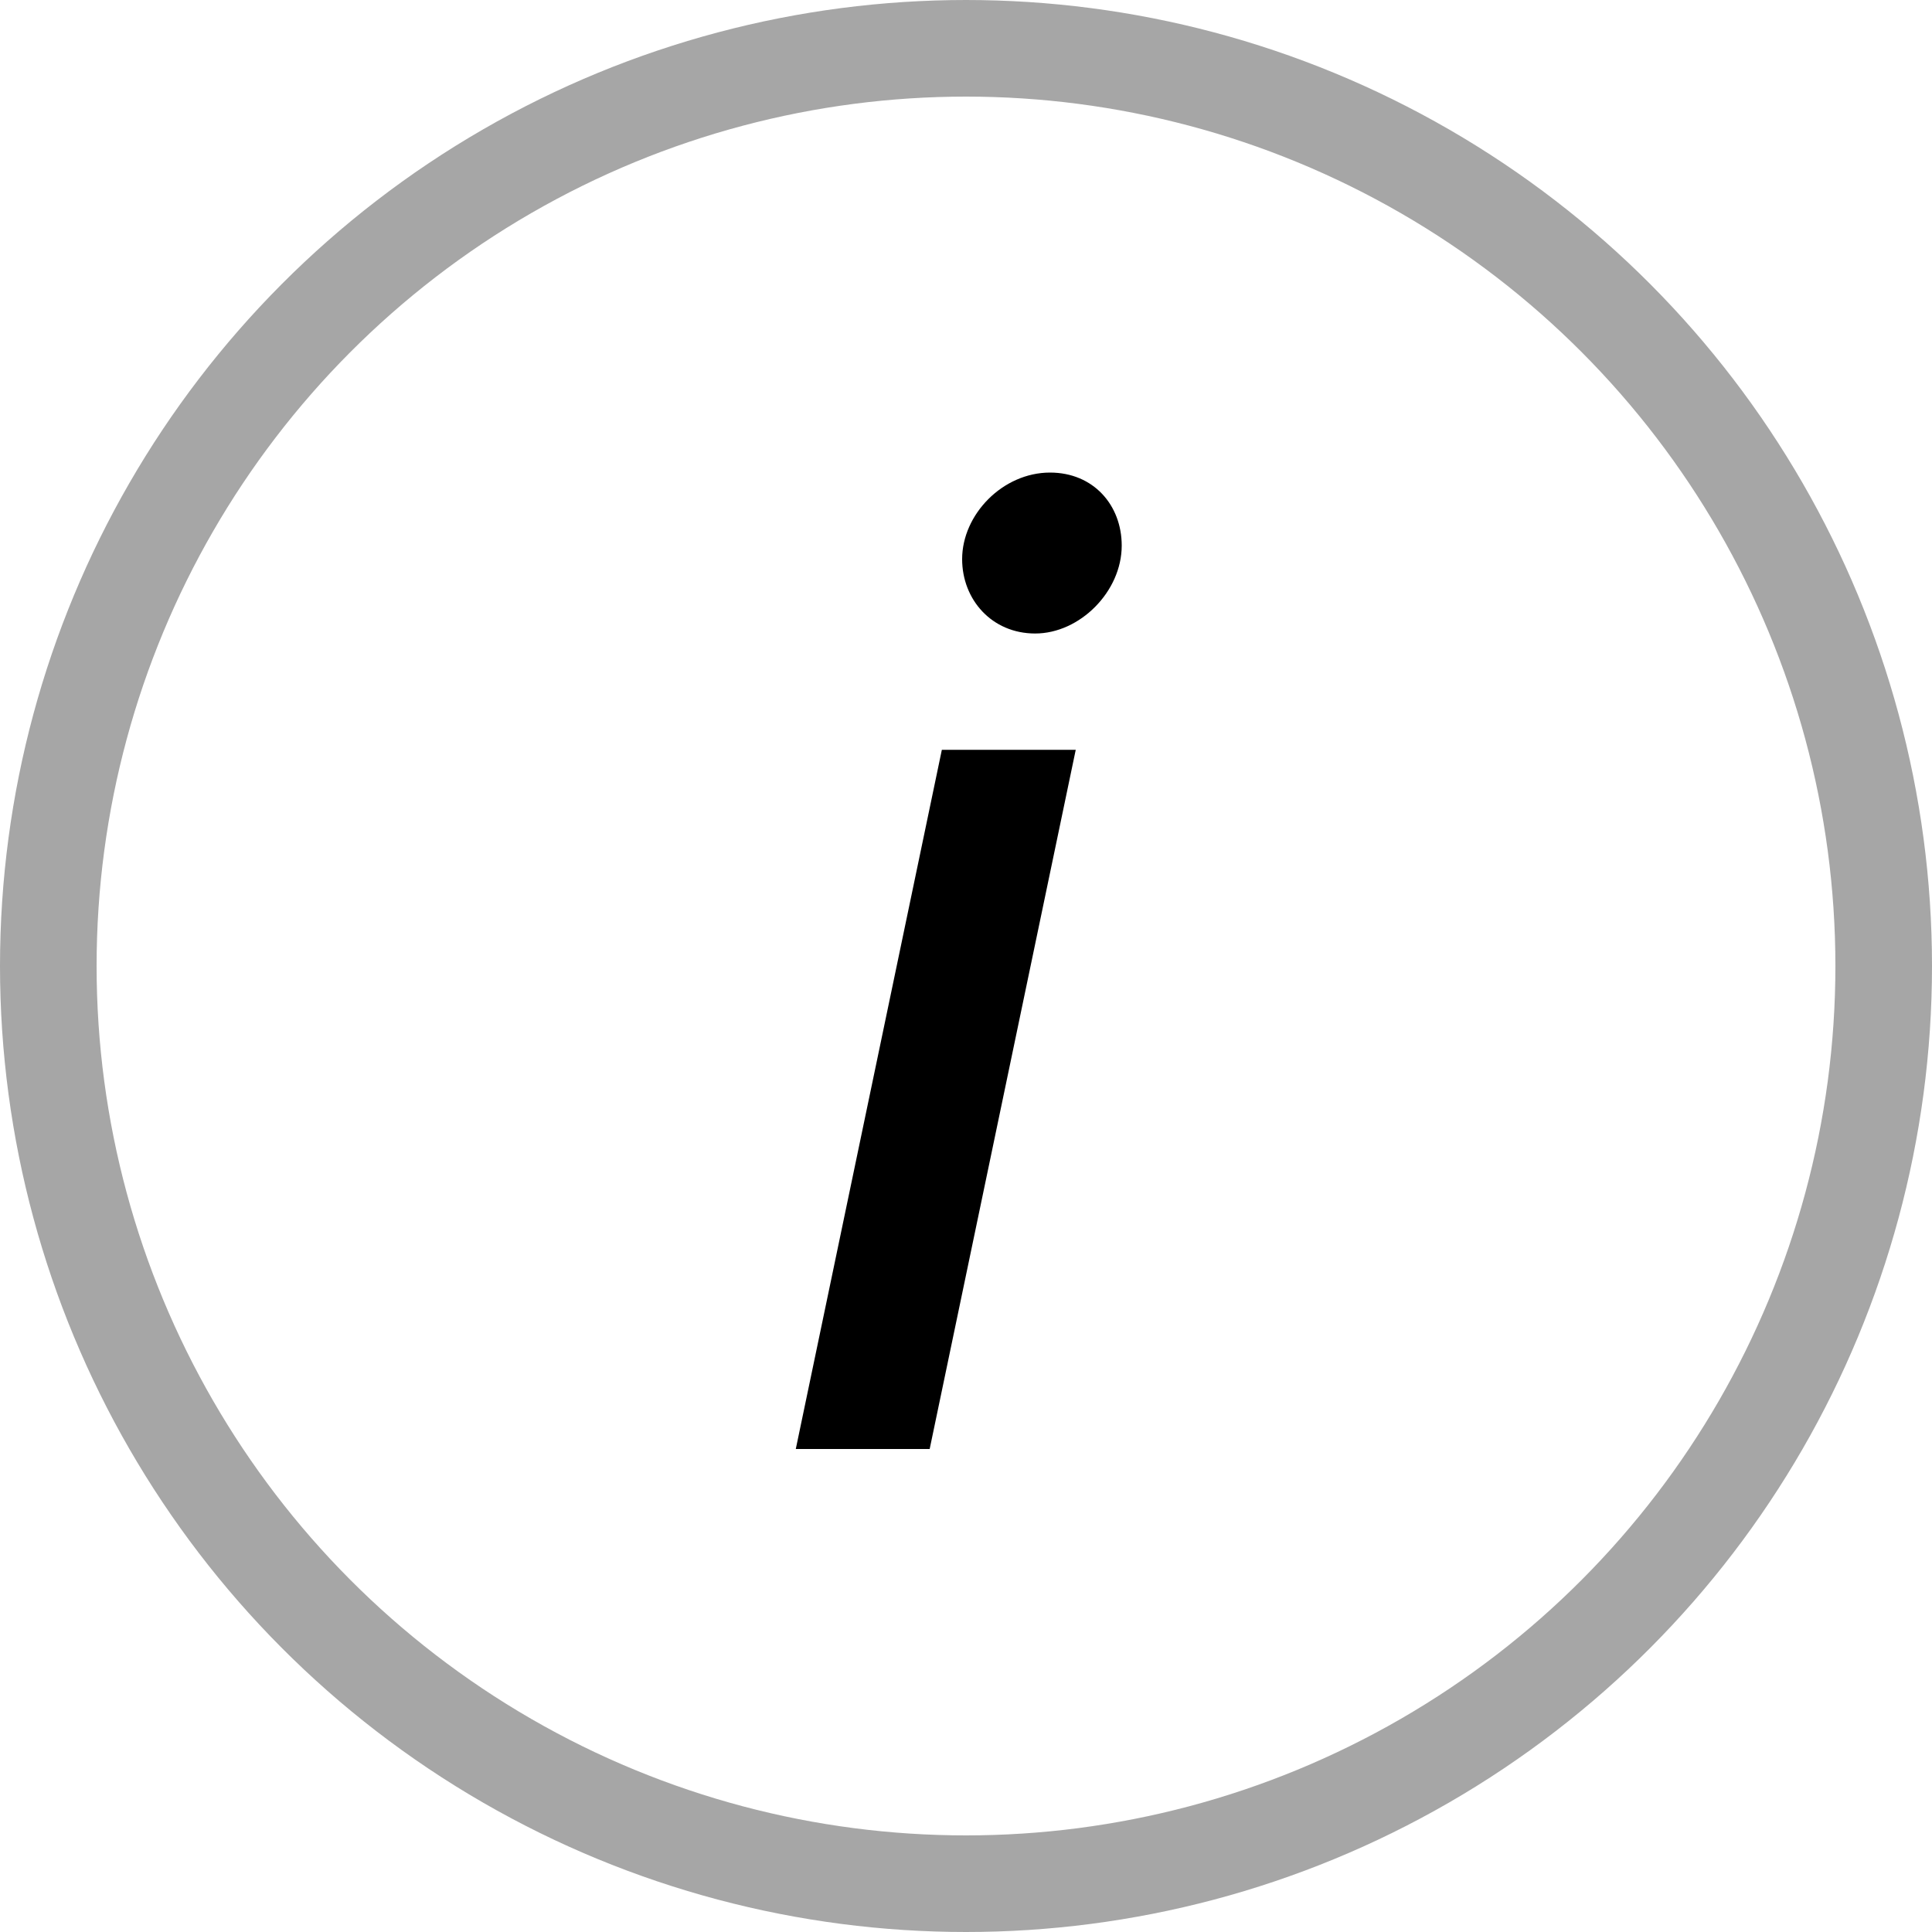 <svg width="20" height="20" fill="none" xmlns="http://www.w3.org/2000/svg"><circle cx="10" cy="10" r="9.5" stroke="#A6A6A6"/><path d="M10.716 6.558c-.448 0-.756-.35-.756-.77 0-.462.42-.896.91-.896.448 0 .742.336.742.756 0 .476-.434.91-.896.91zM8.238 15 9.75 7.762h1.386L9.624 15H8.238z" fill="#000"/></svg>